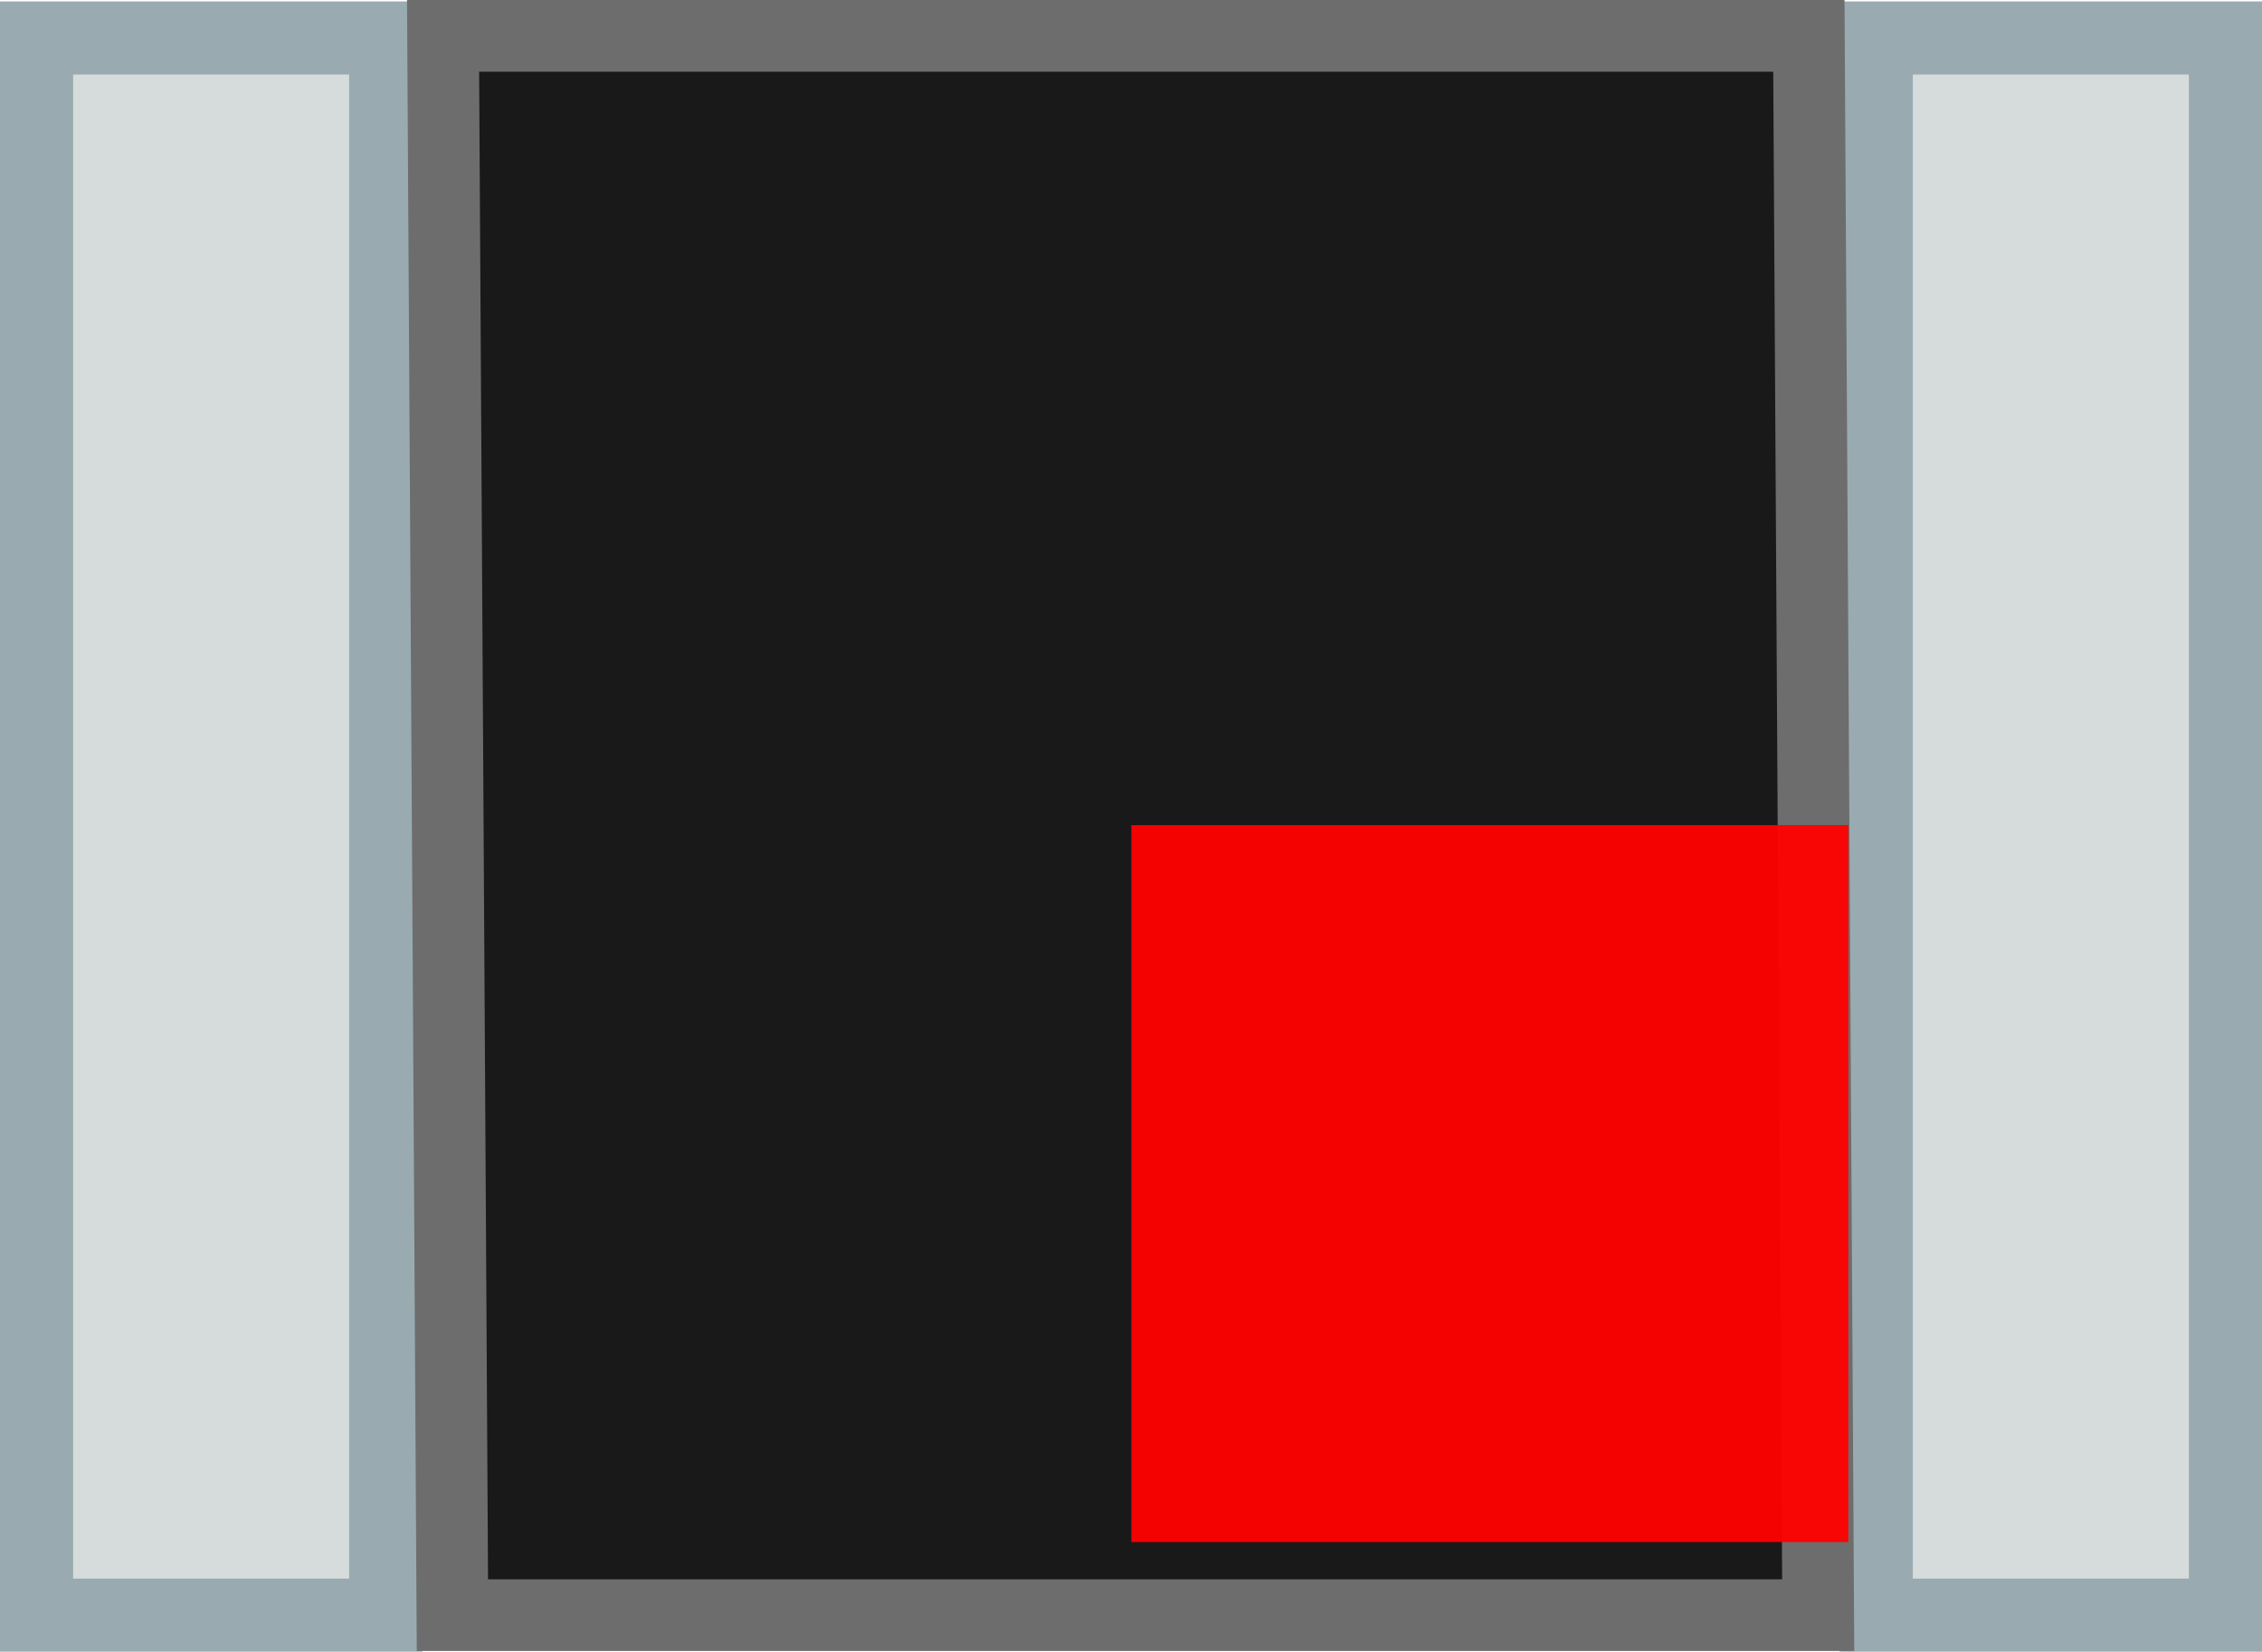 <svg xmlns:dc="http://purl.org/dc/elements/1.1/" xmlns:cc="http://creativecommons.org/ns#" xmlns:rdf="http://www.w3.org/1999/02/22-rdf-syntax-ns#" xmlns:svg="http://www.w3.org/2000/svg" xmlns="http://www.w3.org/2000/svg" xmlns:sodipodi="http://sodipodi.sourceforge.net/DTD/sodipodi-0.dtd" xmlns:inkscape="http://www.inkscape.org/namespaces/inkscape" sodipodi:docname="R_1210.svg" inkscape:version="0.92.3 (2405546, 2018-03-11)" version="1.1" id="svg2" width="3.155mm" height="2.304mm" viewBox="0 0 3.155 2.304">
  <defs id="defs13"/>
  <sodipodi:namedview inkscape:current-layer="svg2" inkscape:window-maximized="0" inkscape:window-y="0" inkscape:window-x="960" inkscape:cy="0.44994116" inkscape:cx="-1.3942555" inkscape:zoom="128" showgrid="false" id="namedview11" inkscape:window-height="1056" inkscape:window-width="956" inkscape:pageshadow="2" inkscape:pageopacity="0" guidetolerance="10" gridtolerance="10" objecttolerance="10" borderopacity="1" bordercolor="#666666" pagecolor="#ffffff"/>
  <g id="g36076" transform="translate(1.578,-353.18)">
    <path sodipodi:nodetypes="cccccccccc" d="m -1.527,355.433 v -2.2 h 0.487 v 2.2 z m 2.566,0 v -2.2 h 0.487 v 2.2 z" id="path5" inkscape:connector-curvature="0" style="opacity:1;fill:#d6dcdb;stroke:#99abb0;stroke-width:0.102;stroke-linecap:round;stroke-miterlimit:4;stroke-dasharray:none"/>
    <path d="m -0.947,355.433 -0.013,-2.203 h 1.905 l 0.013,2.203 z" id="path7" inkscape:connector-curvature="0" style="opacity:1;fill:#191919;stroke:#6d6d6d;stroke-width:0.1;stroke-linecap:round;stroke-miterlimit:4;stroke-dasharray:none"/>
  </g>
  <rect style="opacity:0.95;fill:#ff0000;fill-opacity:1;fill-rule:nonzero;stroke:none;stroke-width:3.5;stroke-linecap:round;stroke-linejoin:bevel;stroke-miterlimit:4;stroke-dasharray:none;stroke-opacity:1" id="origin" width="1" height="1" x="1.578" y="1.151"/>
</svg>
